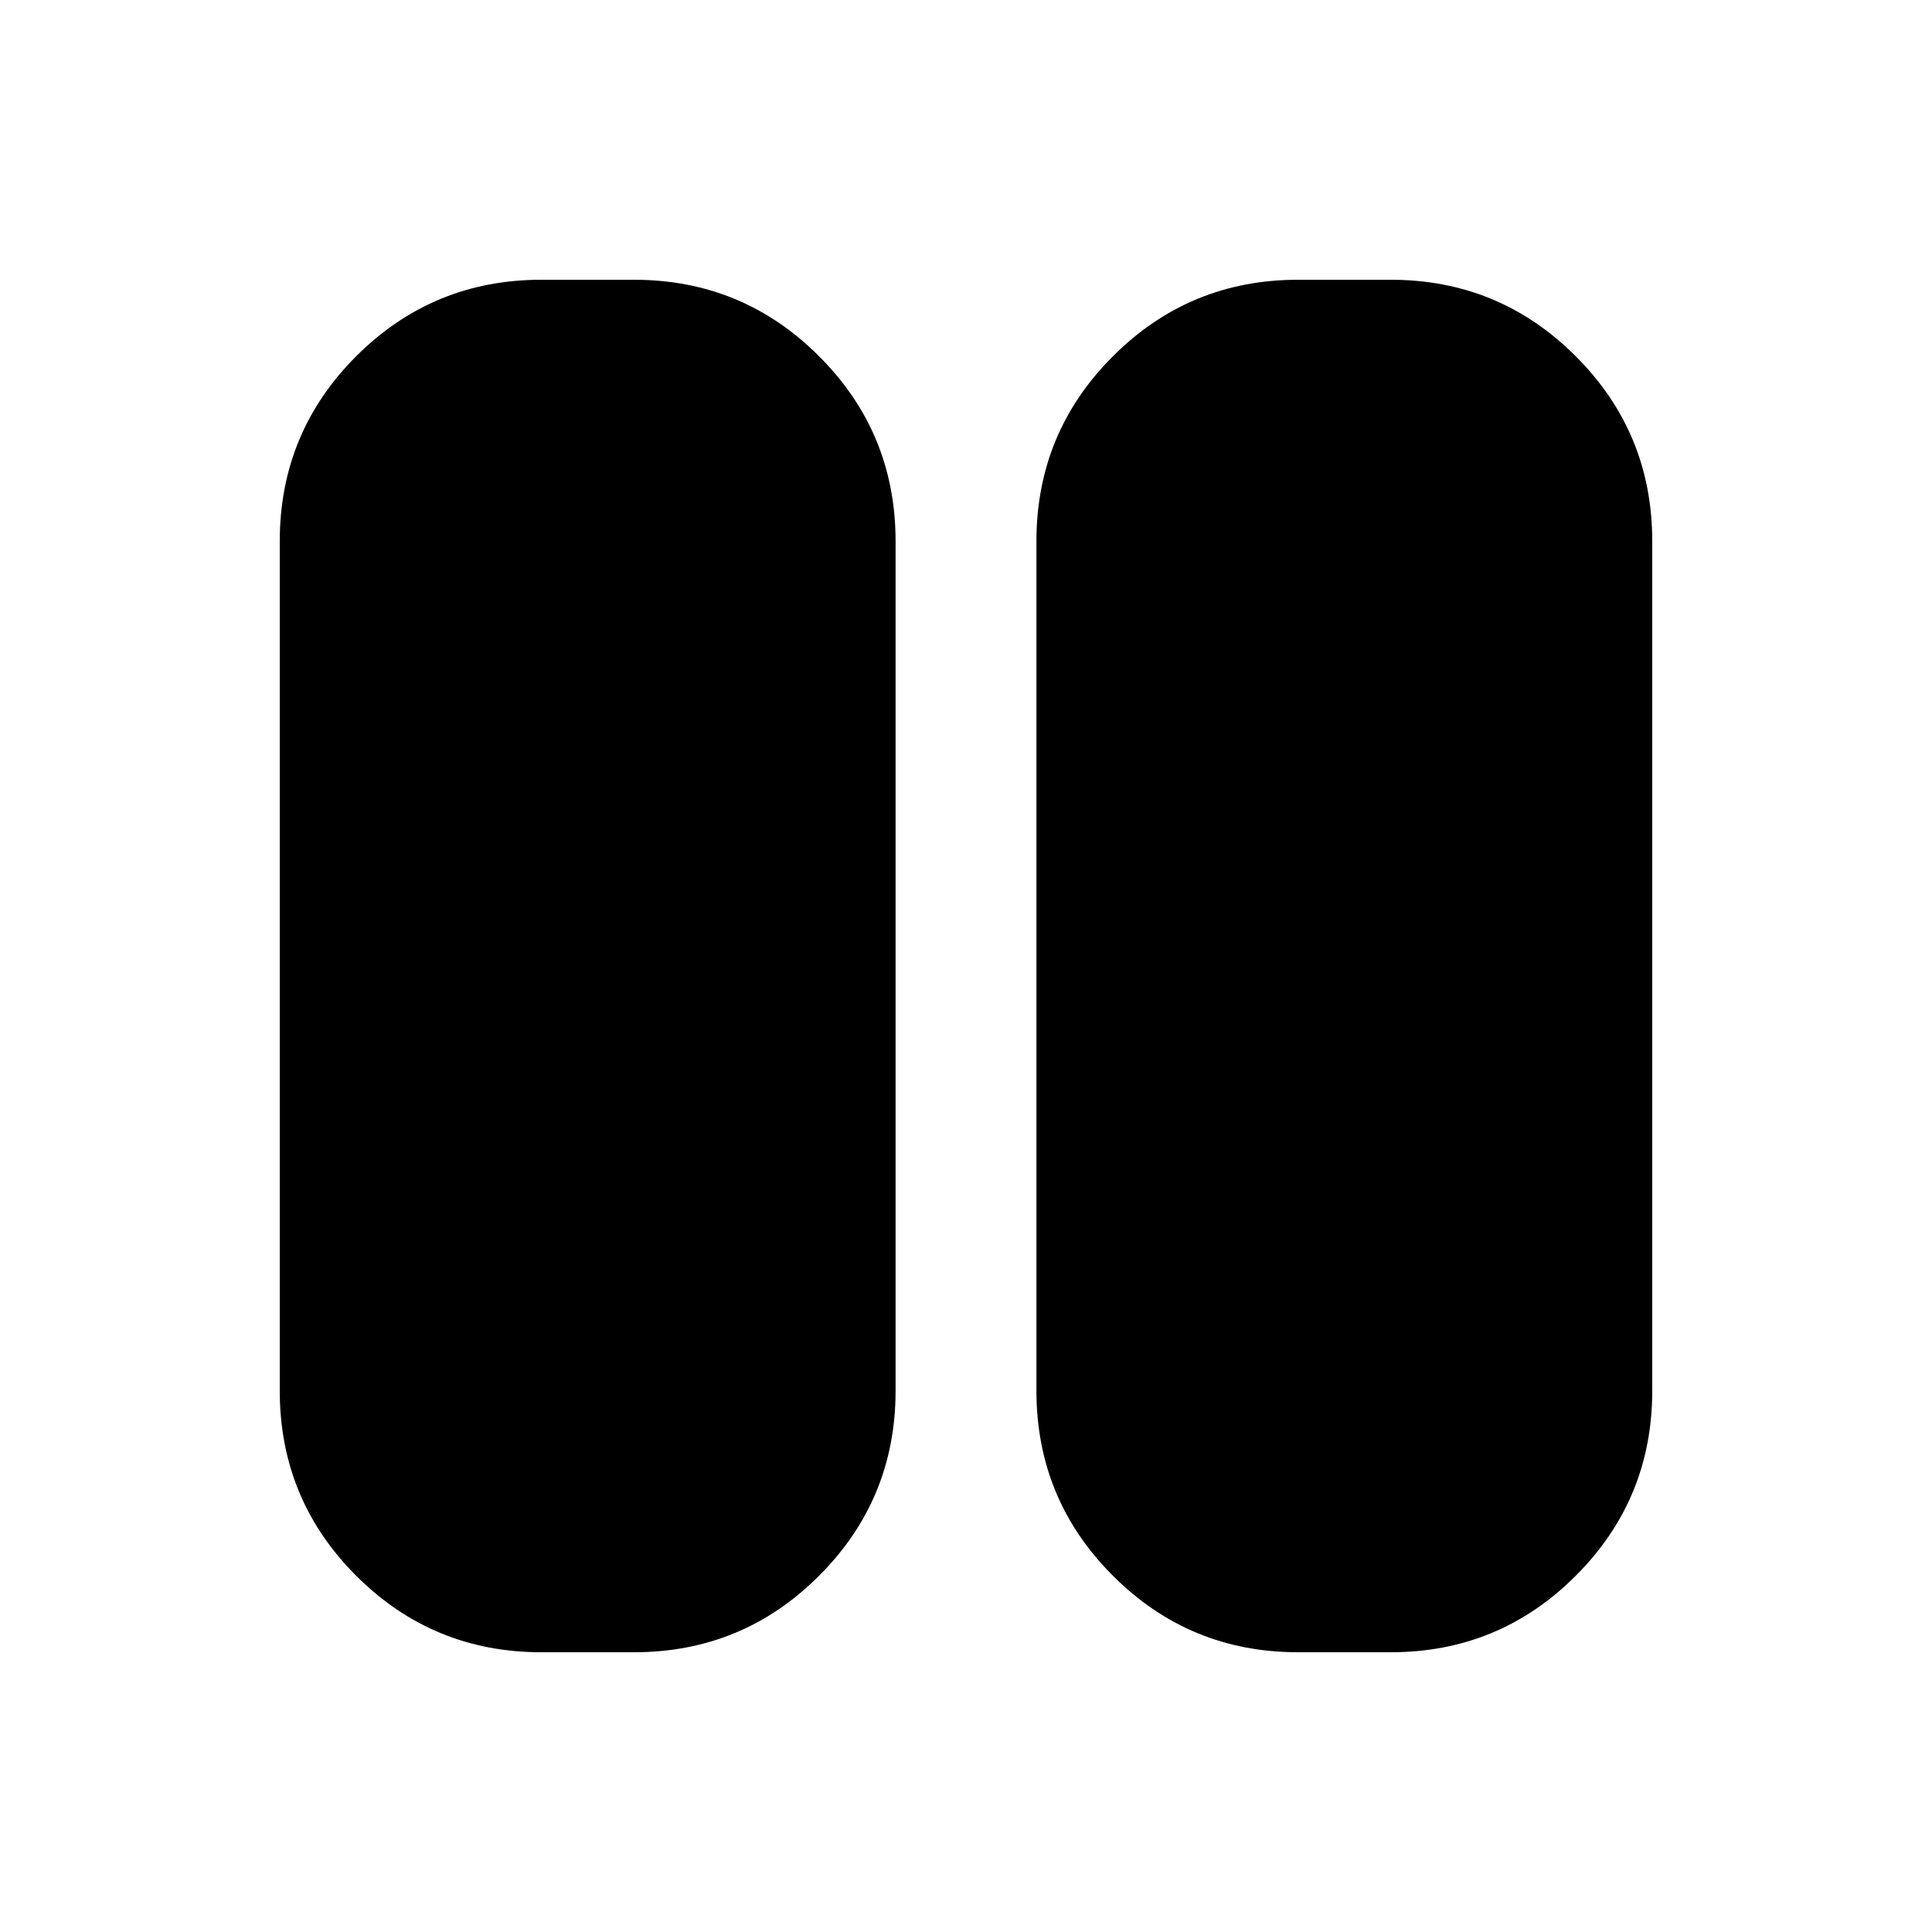 <svg xmlns="http://www.w3.org/2000/svg" height="20" width="20"><path d="M13.438 17.104Q12.312 17.104 11.521 16.312Q10.729 15.521 10.729 14.396V5.604Q10.729 4.479 11.521 3.688Q12.312 2.896 13.438 2.896H14.396Q15.521 2.896 16.312 3.688Q17.104 4.479 17.104 5.604V14.396Q17.104 15.521 16.312 16.312Q15.521 17.104 14.396 17.104ZM5.604 17.104Q4.479 17.104 3.687 16.312Q2.896 15.521 2.896 14.396V5.604Q2.896 4.479 3.687 3.688Q4.479 2.896 5.604 2.896H6.562Q7.688 2.896 8.479 3.688Q9.271 4.479 9.271 5.604V14.396Q9.271 15.521 8.479 16.312Q7.688 17.104 6.562 17.104Z"/></svg>